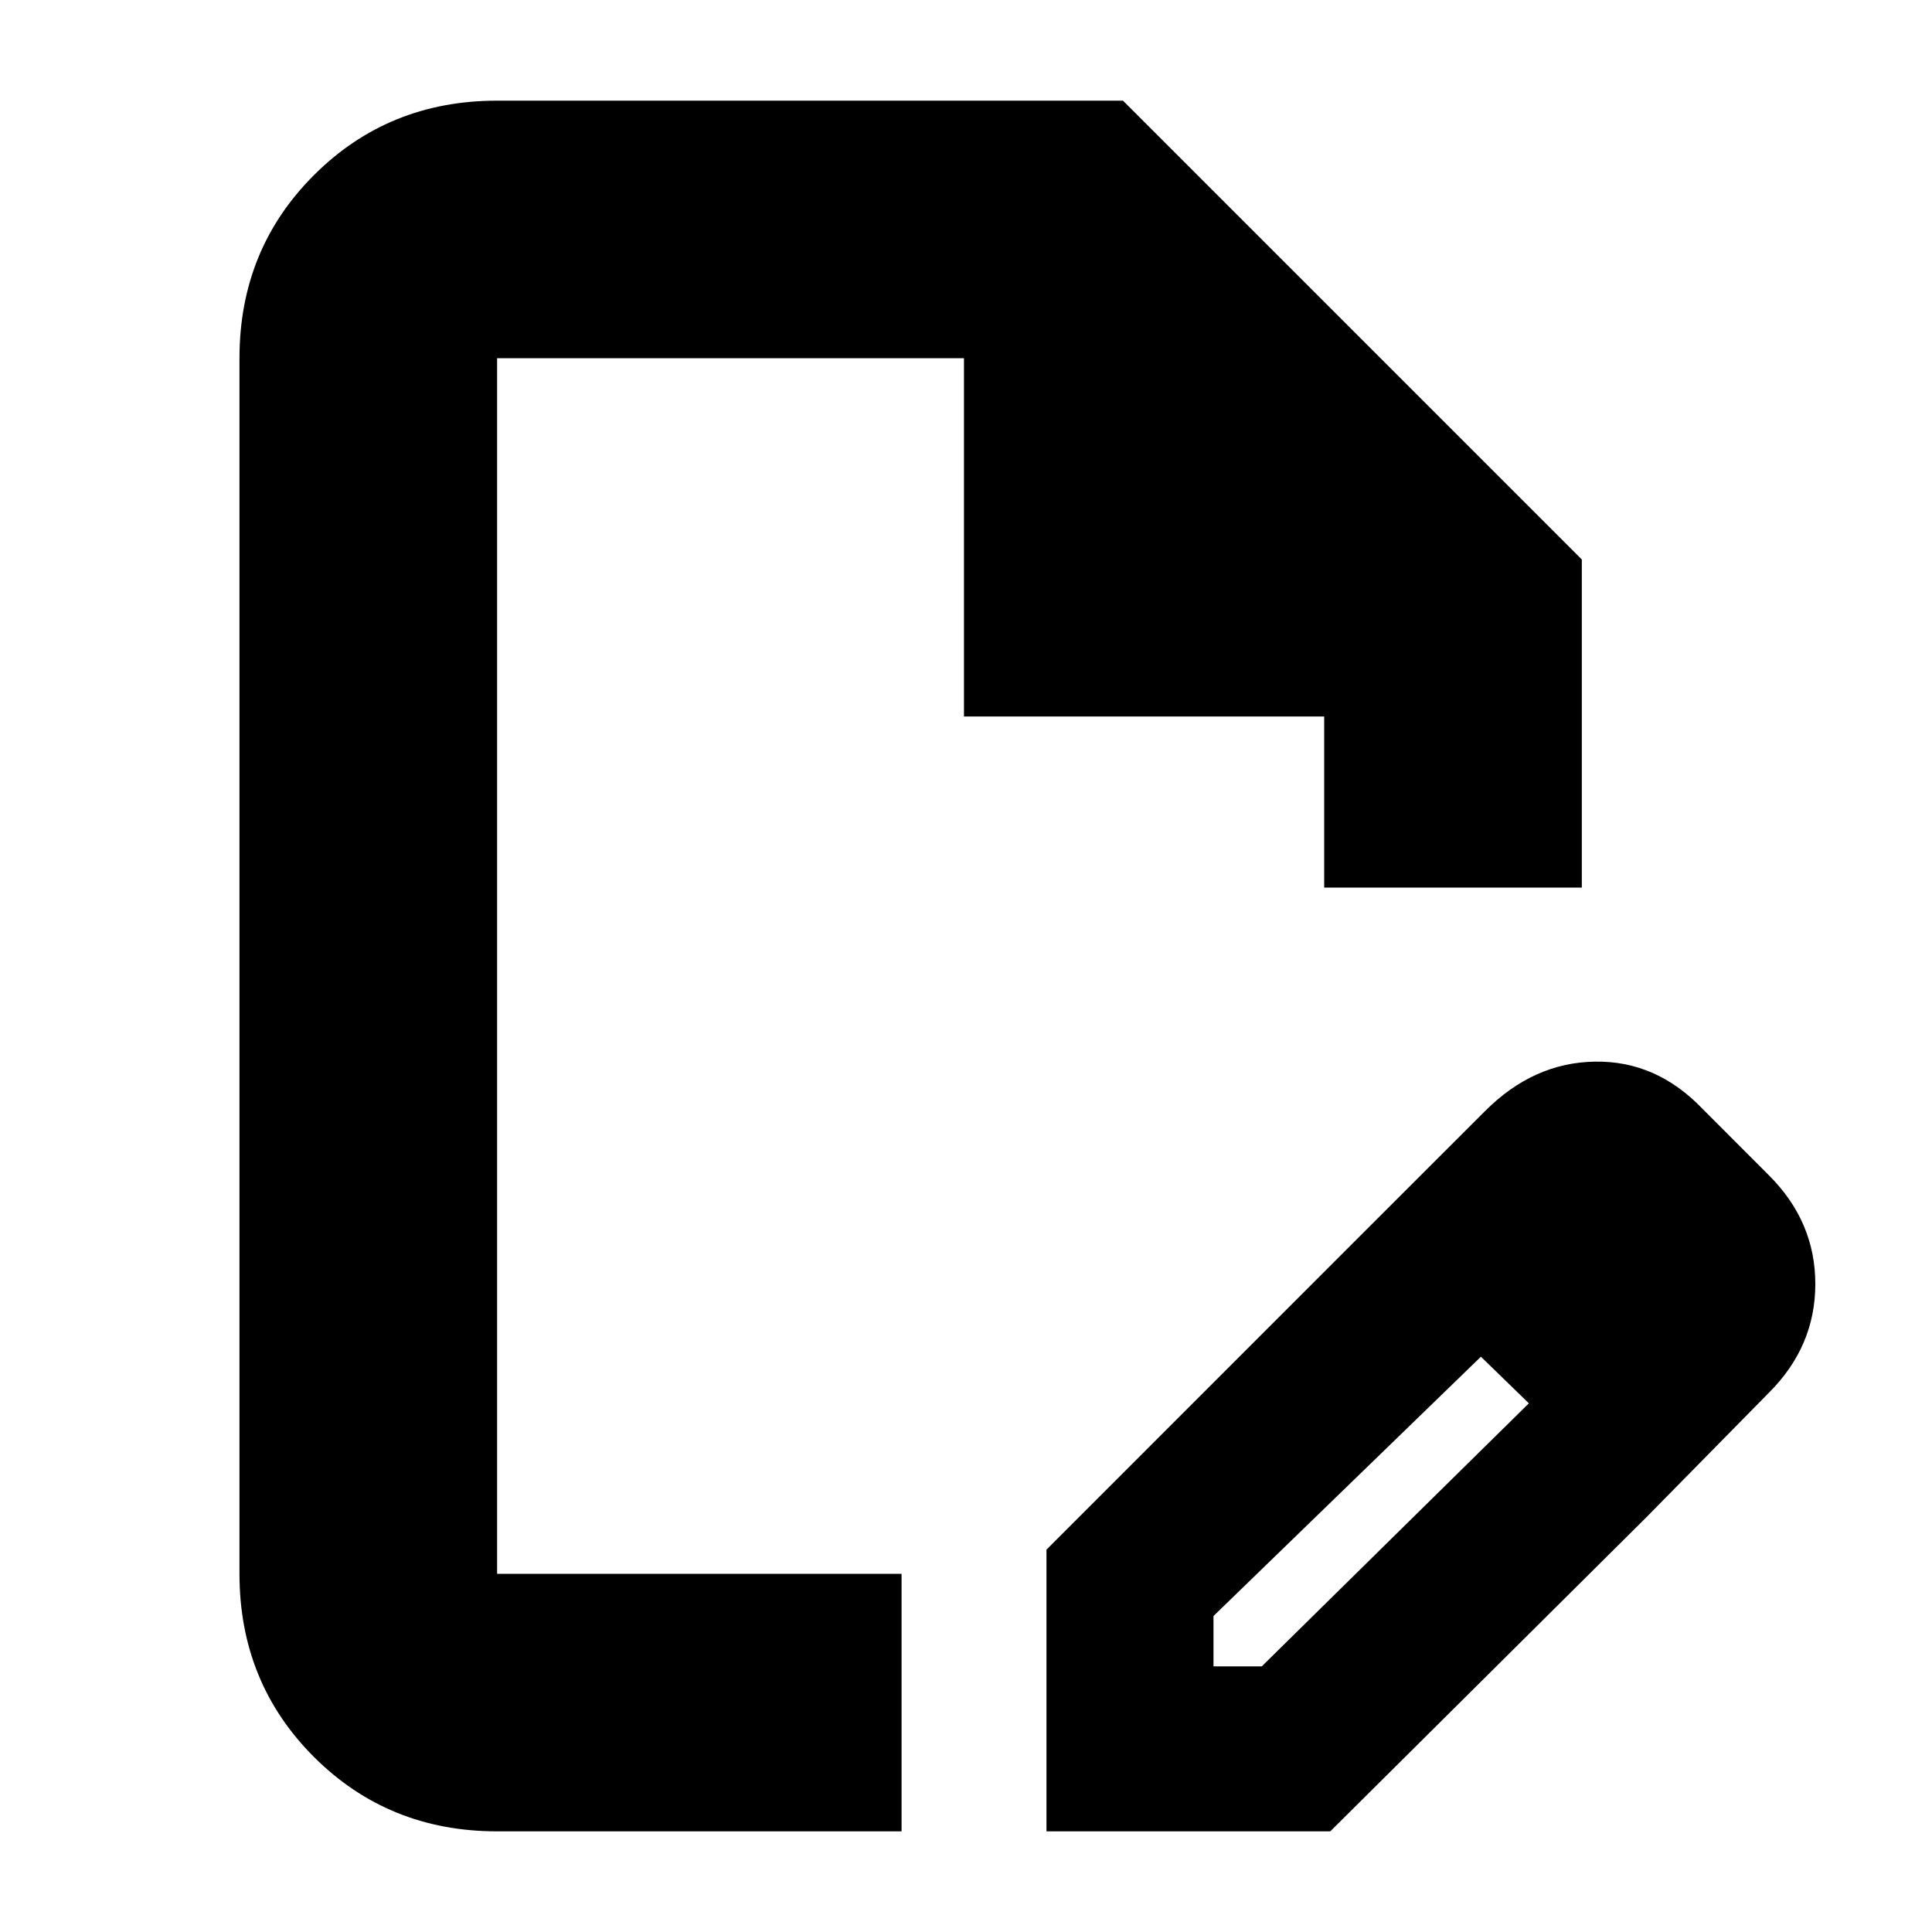 <svg xmlns="http://www.w3.org/2000/svg" height="20" width="20"><path d="M5.146 18.958q-1.125 0-1.896-.77-.771-.771-.771-1.896V3.708q0-1.125.771-1.895.771-.771 1.896-.771h6.479l4.75 4.75v3.396h-2.667V7.417H9.979V3.708H5.146v12.584h4.187v2.666Zm0-2.666V3.708v12.584Zm8.916-3.48 1.271 1.23-2.771 2.687v.521h.5l2.771-2.729 1.209 1.187-3.271 3.25h-2.938v-2.916Zm2.98 2.896-2.98-2.896 1.313-1.312q.5-.5 1.135-.51.636-.011 1.115.489l.687.688q.48.479.48 1.125t-.48 1.125Z"/></svg>